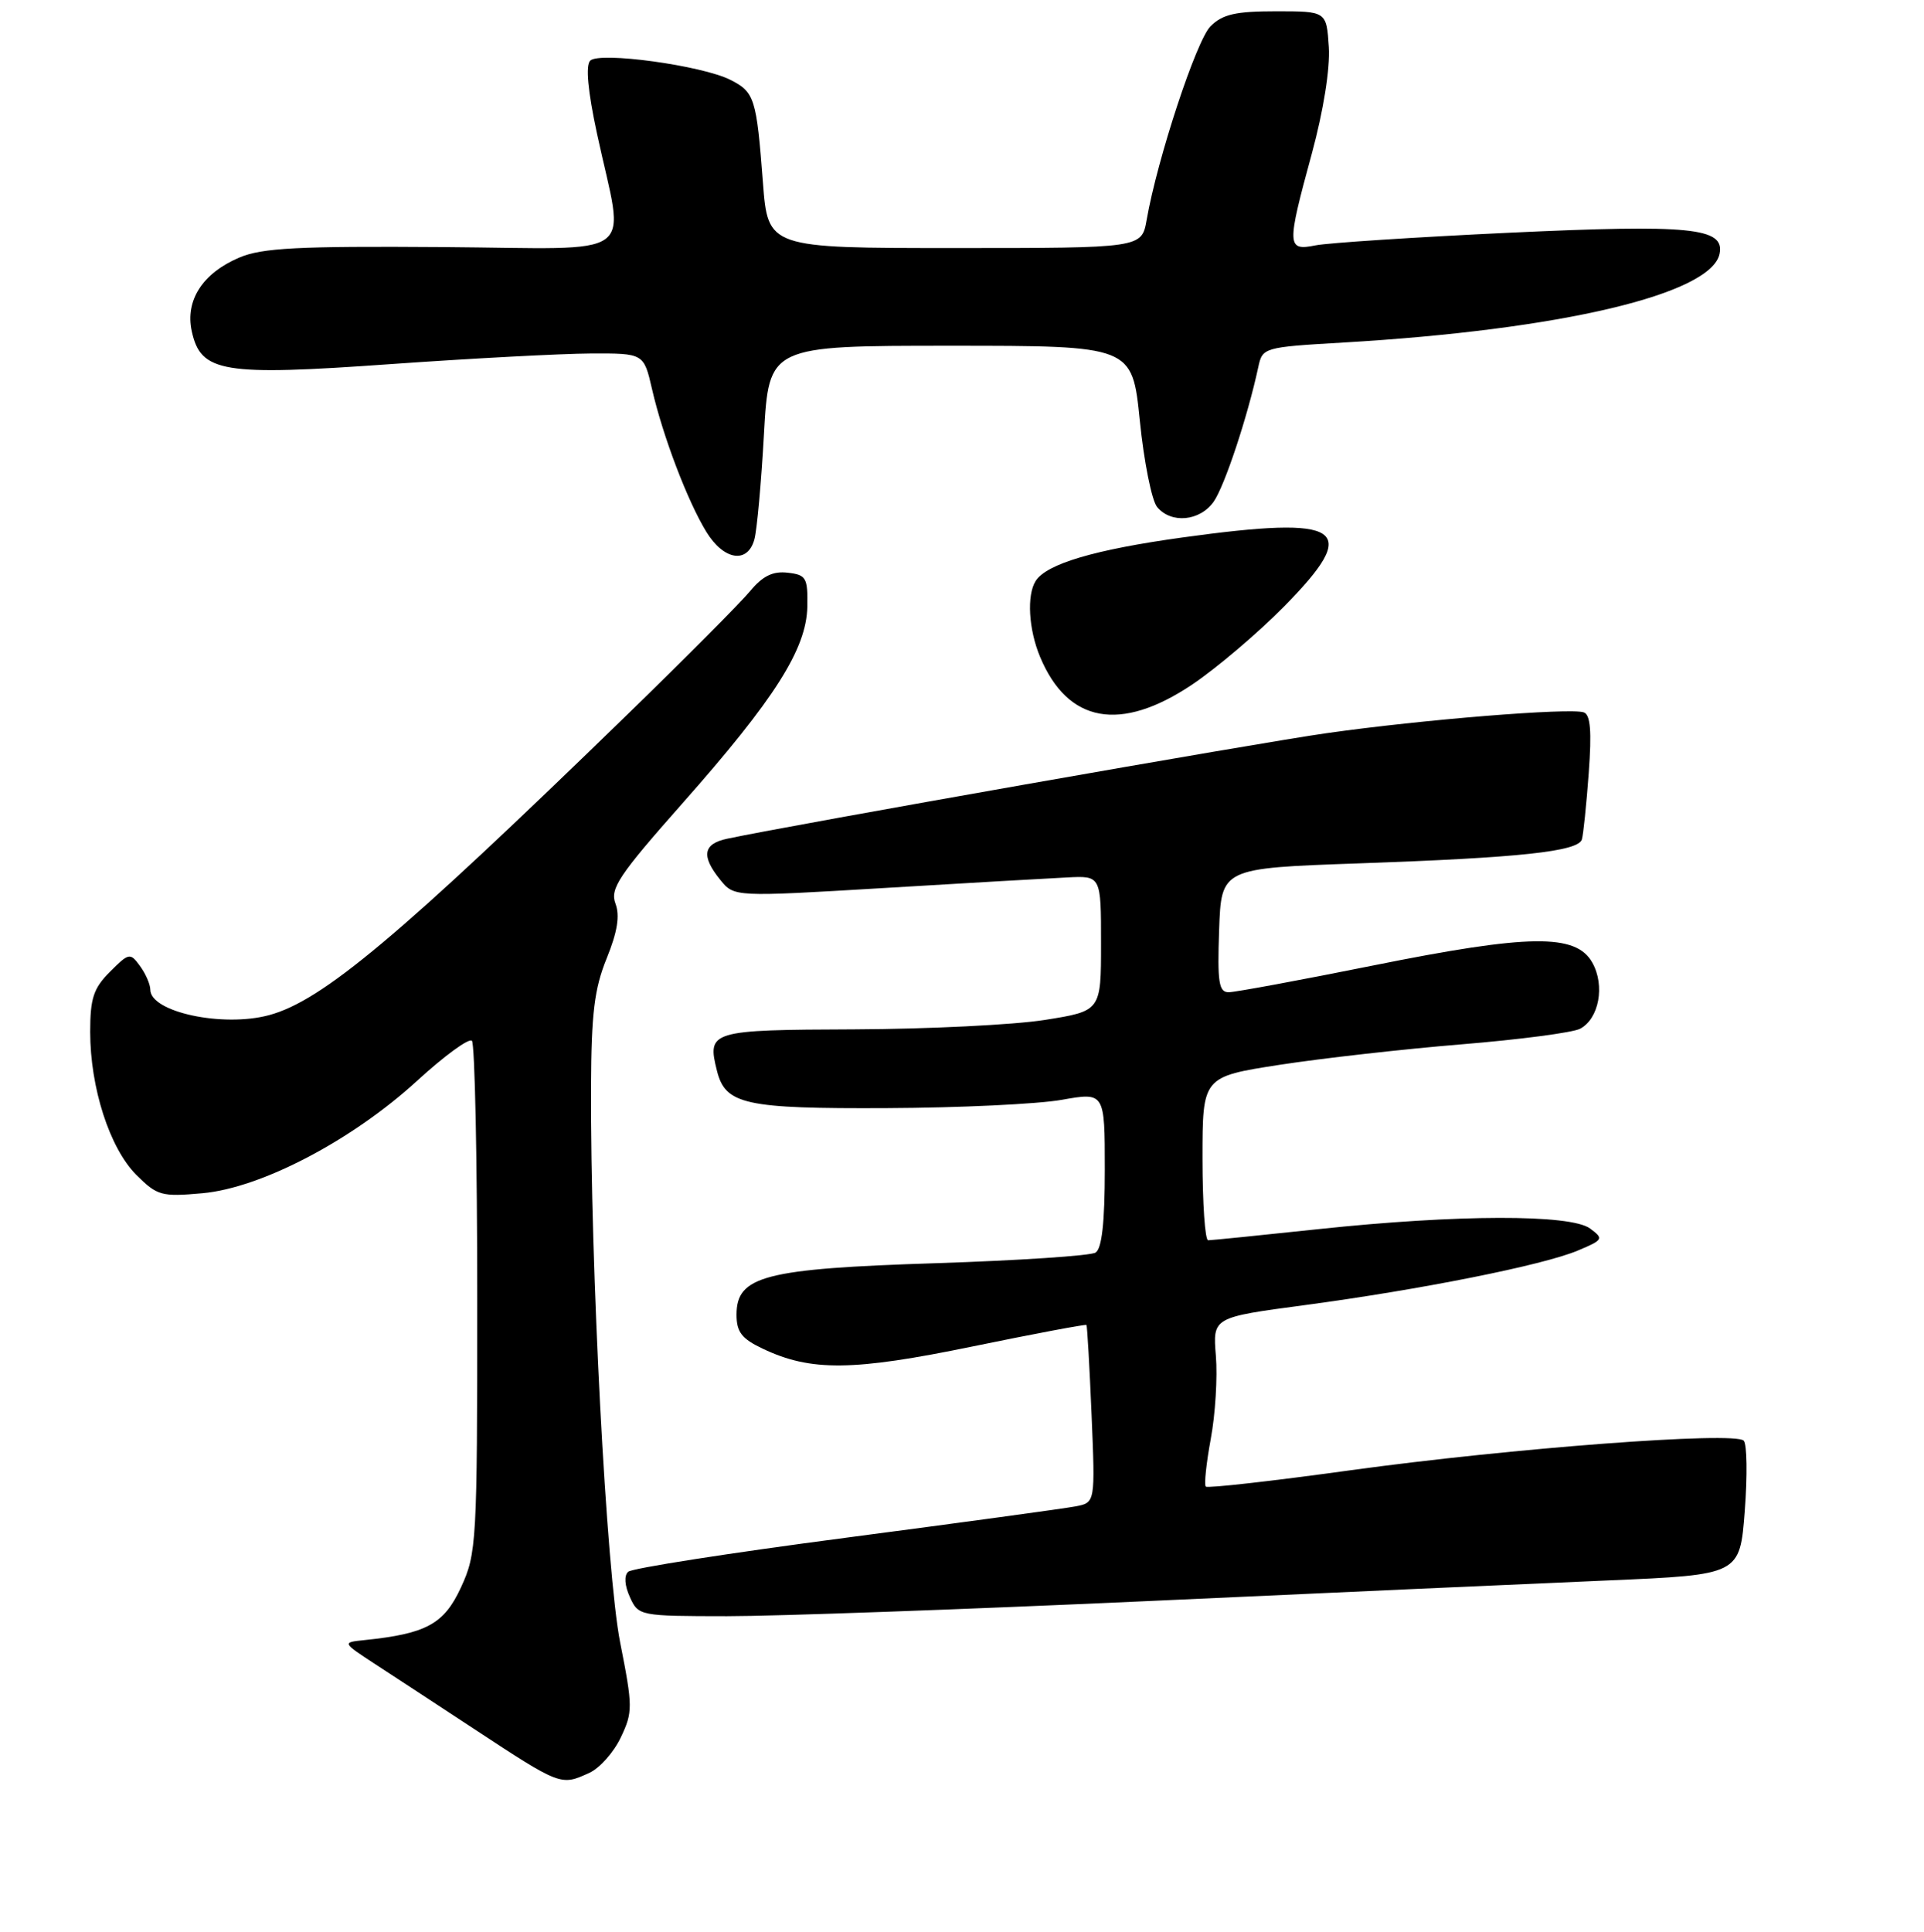 <?xml version="1.0" encoding="UTF-8" standalone="no"?>
<!DOCTYPE svg PUBLIC "-//W3C//DTD SVG 1.1//EN" "http://www.w3.org/Graphics/SVG/1.1/DTD/svg11.dtd" >
<svg xmlns="http://www.w3.org/2000/svg" xmlns:xlink="http://www.w3.org/1999/xlink" version="1.1" viewBox="0 0 256 257">
 <g >
 <path fill="currentColor"
d=" M 78.40 235.86 C 79.78 235.24 81.67 233.11 82.60 231.14 C 84.21 227.76 84.20 227.05 82.52 218.53 C 80.68 209.25 78.54 168.45 78.64 144.50 C 78.68 134.82 79.08 131.53 80.72 127.50 C 82.15 123.98 82.50 121.82 81.89 120.21 C 81.15 118.22 82.32 116.46 90.77 106.91 C 103.08 93.00 107.30 86.35 107.42 80.72 C 107.49 76.85 107.27 76.47 104.80 76.19 C 102.83 75.96 101.47 76.63 99.80 78.65 C 98.53 80.18 91.20 87.55 83.50 95.03 C 53.10 124.58 42.90 133.14 35.80 135.05 C 29.64 136.71 20.00 134.64 20.00 131.66 C 20.00 130.96 19.38 129.54 18.63 128.51 C 17.32 126.72 17.16 126.75 14.63 129.28 C 12.44 131.47 12.00 132.81 12.00 137.27 C 12.00 144.71 14.59 152.75 18.14 156.30 C 20.93 159.08 21.48 159.23 26.95 158.74 C 34.77 158.03 46.86 151.70 55.49 143.79 C 59.11 140.47 62.40 138.07 62.79 138.46 C 63.18 138.85 63.50 154.32 63.50 172.83 C 63.50 205.25 63.42 206.67 61.33 211.19 C 59.08 216.06 56.74 217.34 48.50 218.19 C 45.50 218.50 45.50 218.50 50.00 221.44 C 52.48 223.05 58.31 226.88 62.97 229.94 C 74.63 237.60 74.61 237.59 78.40 235.86 Z  M 152.50 213.01 C 176.70 211.90 204.38 210.66 214.00 210.25 C 231.50 209.50 231.50 209.50 232.15 201.00 C 232.51 196.32 232.45 192.12 232.01 191.66 C 230.83 190.41 201.12 192.65 179.68 195.60 C 169.33 197.03 160.67 198.01 160.44 197.77 C 160.20 197.53 160.50 194.67 161.10 191.42 C 161.71 188.16 162.01 183.20 161.78 180.38 C 161.36 175.26 161.36 175.26 173.58 173.63 C 189.04 171.56 205.31 168.32 209.93 166.37 C 213.34 164.94 213.41 164.80 211.56 163.43 C 208.97 161.52 193.89 161.56 175.50 163.51 C 167.80 164.33 161.16 165.00 160.75 165.00 C 160.34 165.00 160.00 160.11 160.00 154.13 C 160.00 143.25 160.00 143.25 170.25 141.66 C 175.89 140.79 186.80 139.56 194.50 138.93 C 202.20 138.30 209.28 137.37 210.24 136.86 C 212.76 135.53 213.58 131.12 211.87 128.07 C 209.70 124.18 203.48 124.26 182.67 128.45 C 172.97 130.40 164.34 132.00 163.48 132.00 C 162.17 132.00 161.97 130.69 162.21 123.75 C 162.50 115.50 162.50 115.50 180.79 114.86 C 202.27 114.11 209.99 113.28 210.48 111.67 C 210.67 111.03 211.08 107.06 211.39 102.85 C 211.80 97.27 211.62 95.08 210.73 94.77 C 208.93 94.14 189.22 95.73 176.50 97.54 C 167.29 98.84 105.63 109.70 96.75 111.58 C 93.54 112.26 93.27 113.88 95.84 117.05 C 97.68 119.33 97.68 119.33 117.59 118.14 C 128.54 117.48 139.53 116.85 142.00 116.73 C 146.50 116.50 146.50 116.50 146.50 125.50 C 146.50 134.50 146.50 134.50 139.00 135.69 C 134.88 136.34 123.50 136.90 113.72 136.94 C 94.48 137.01 94.06 137.13 95.40 142.47 C 96.53 146.94 99.11 147.51 118.00 147.42 C 127.62 147.38 138.09 146.88 141.25 146.32 C 147.00 145.30 147.00 145.30 147.00 155.59 C 147.00 162.64 146.61 166.12 145.77 166.64 C 145.10 167.06 135.53 167.69 124.52 168.05 C 101.71 168.78 98.00 169.75 98.00 174.91 C 98.00 177.20 98.70 178.11 101.50 179.43 C 107.90 182.47 113.48 182.41 129.44 179.12 C 137.66 177.43 144.46 176.15 144.56 176.27 C 144.66 176.40 144.97 181.77 145.24 188.20 C 145.73 199.90 145.73 199.90 143.12 200.40 C 141.68 200.68 127.90 202.56 112.50 204.58 C 97.10 206.60 84.08 208.63 83.58 209.10 C 83.02 209.61 83.11 210.94 83.81 212.47 C 84.94 214.97 85.11 215.00 96.73 215.01 C 103.20 215.01 128.30 214.11 152.50 213.01 Z  M 158.64 91.06 C 161.86 88.89 167.36 84.23 170.85 80.69 C 181.21 70.18 178.79 68.54 157.35 71.50 C 145.65 73.12 139.25 75.01 137.80 77.29 C 136.60 79.18 136.86 83.74 138.39 87.39 C 142.07 96.20 149.09 97.47 158.64 91.06 Z  M 100.38 71.75 C 100.72 70.51 101.29 64.21 101.65 57.75 C 102.31 46.00 102.31 46.00 126.48 46.00 C 150.65 46.00 150.65 46.00 151.66 55.95 C 152.21 61.42 153.25 66.59 153.96 67.45 C 155.83 69.70 159.64 69.35 161.48 66.75 C 162.93 64.70 166.00 55.45 167.42 48.85 C 167.98 46.23 168.12 46.19 178.74 45.57 C 207.68 43.88 227.77 39.13 228.81 33.73 C 229.48 30.29 224.88 29.84 200.84 30.96 C 188.33 31.55 176.72 32.31 175.05 32.64 C 171.21 33.41 171.18 32.77 174.56 20.39 C 176.10 14.71 176.99 9.14 176.81 6.26 C 176.50 1.50 176.50 1.50 169.78 1.50 C 164.39 1.50 162.66 1.90 161.06 3.50 C 159.18 5.39 154.00 21.08 152.57 29.25 C 151.91 33.00 151.91 33.00 127.04 33.00 C 102.18 33.00 102.18 33.00 101.51 24.25 C 100.66 13.06 100.40 12.25 97.18 10.62 C 93.39 8.71 79.76 6.84 78.53 8.07 C 77.90 8.70 78.21 12.10 79.43 17.77 C 83.11 34.87 85.58 33.06 58.86 32.87 C 39.64 32.73 34.85 32.98 31.83 34.27 C 26.96 36.34 24.62 39.97 25.51 44.05 C 26.72 49.57 29.56 50.04 52.01 48.44 C 62.73 47.68 74.69 47.05 78.58 47.03 C 85.66 47.00 85.66 47.00 86.76 51.78 C 88.21 58.08 91.50 66.70 93.98 70.75 C 96.31 74.55 99.48 75.05 100.38 71.75 Z "/>
</g>
</svg>